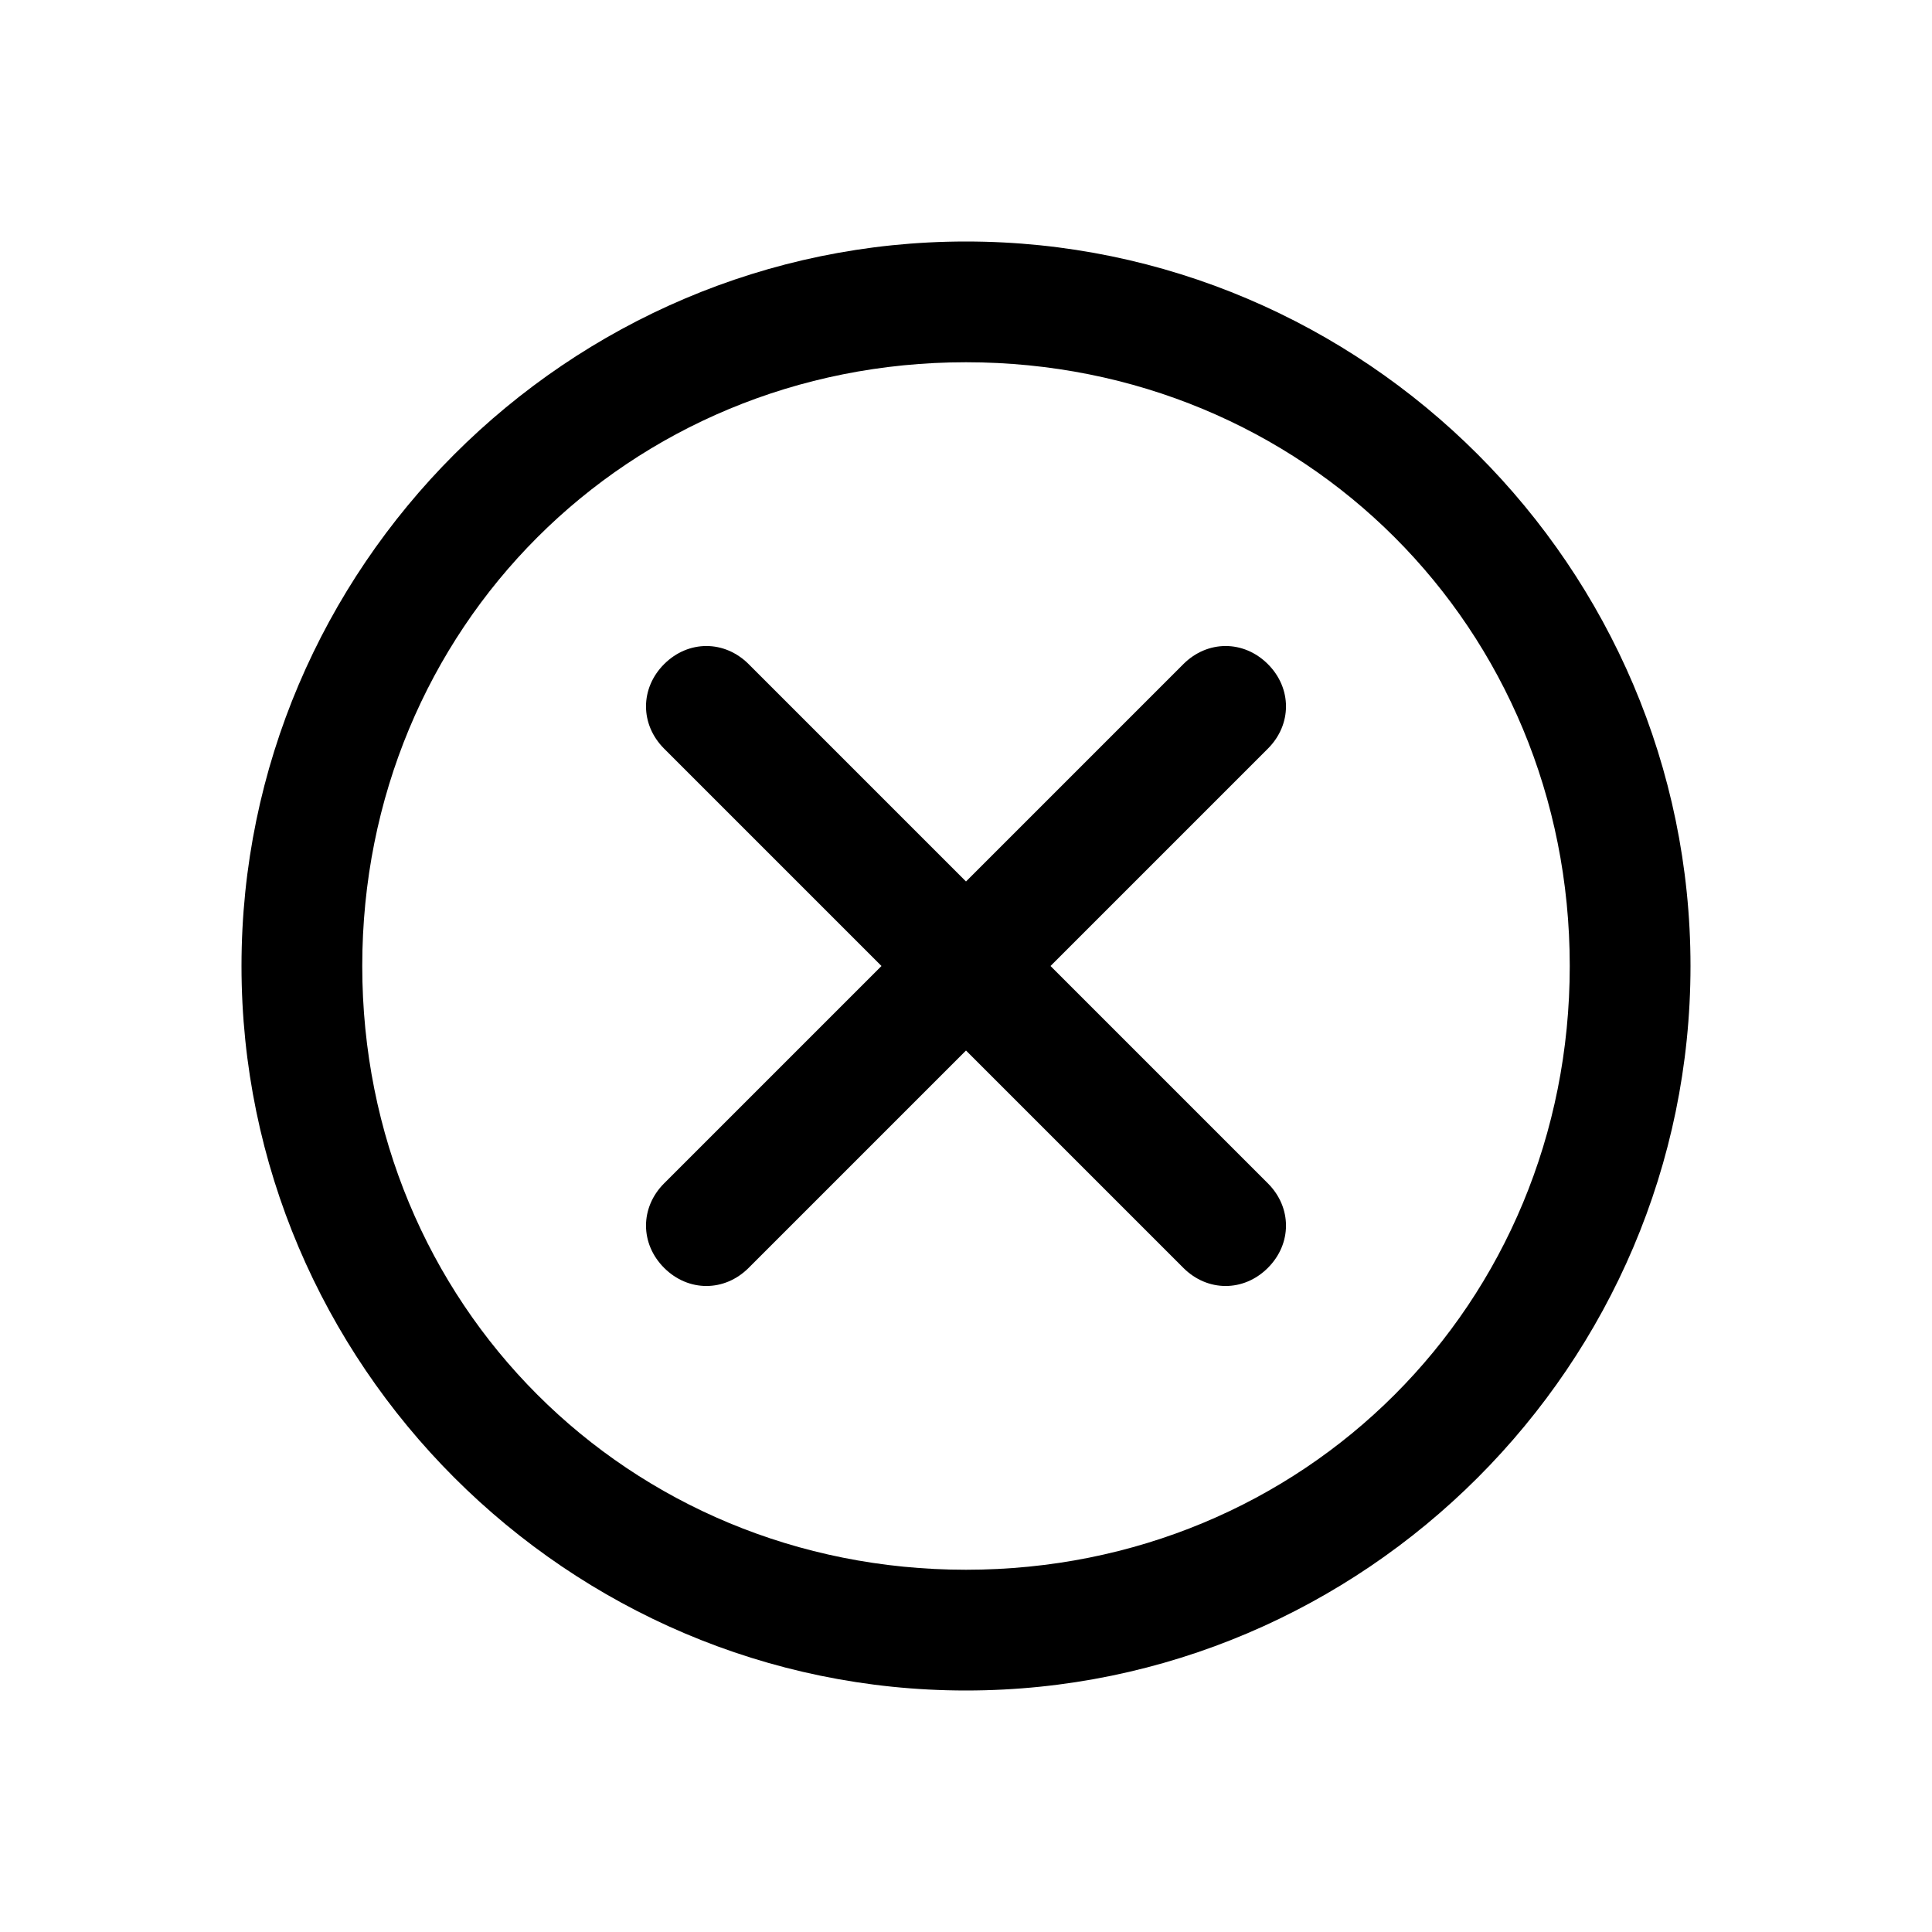 <?xml version="1.0" standalone="no"?><!DOCTYPE svg PUBLIC "-//W3C//DTD SVG 1.1//EN" "http://www.w3.org/Graphics/SVG/1.1/DTD/svg11.dtd"><svg t="1656919930639" class="icon" viewBox="0 0 1024 1024" version="1.1" xmlns="http://www.w3.org/2000/svg" p-id="2267" xmlns:xlink="http://www.w3.org/1999/xlink" width="128" height="128"><defs><style type="text/css">@font-face { font-family: feedback-iconfont; src: url("//at.alicdn.com/t/font_1031158_u69w8yhxdu.woff2?t=1630033759944") format("woff2"), url("//at.alicdn.com/t/font_1031158_u69w8yhxdu.woff?t=1630033759944") format("woff"), url("//at.alicdn.com/t/font_1031158_u69w8yhxdu.ttf?t=1630033759944") format("truetype"); }
</style></defs><path d="M512 128C300.8 128 128 300.8 128 512s172.8 384 384 384 384-172.8 384-384S723.2 128 512 128zM512 832c-179.2 0-320-140.8-320-320s140.8-320 320-320 320 140.8 320 320S691.2 832 512 832z" p-id="2268"></path><path d="M672 352c-12.8-12.8-32-12.8-44.8 0L512 467.2 396.8 352C384 339.2 364.8 339.2 352 352S339.2 384 352 396.8L467.2 512 352 627.2c-12.8 12.8-12.8 32 0 44.8s32 12.8 44.8 0L512 556.8l115.2 115.2c12.8 12.8 32 12.8 44.8 0s12.8-32 0-44.8L556.8 512l115.2-115.2C684.8 384 684.8 364.8 672 352z" p-id="2269"></path></svg>